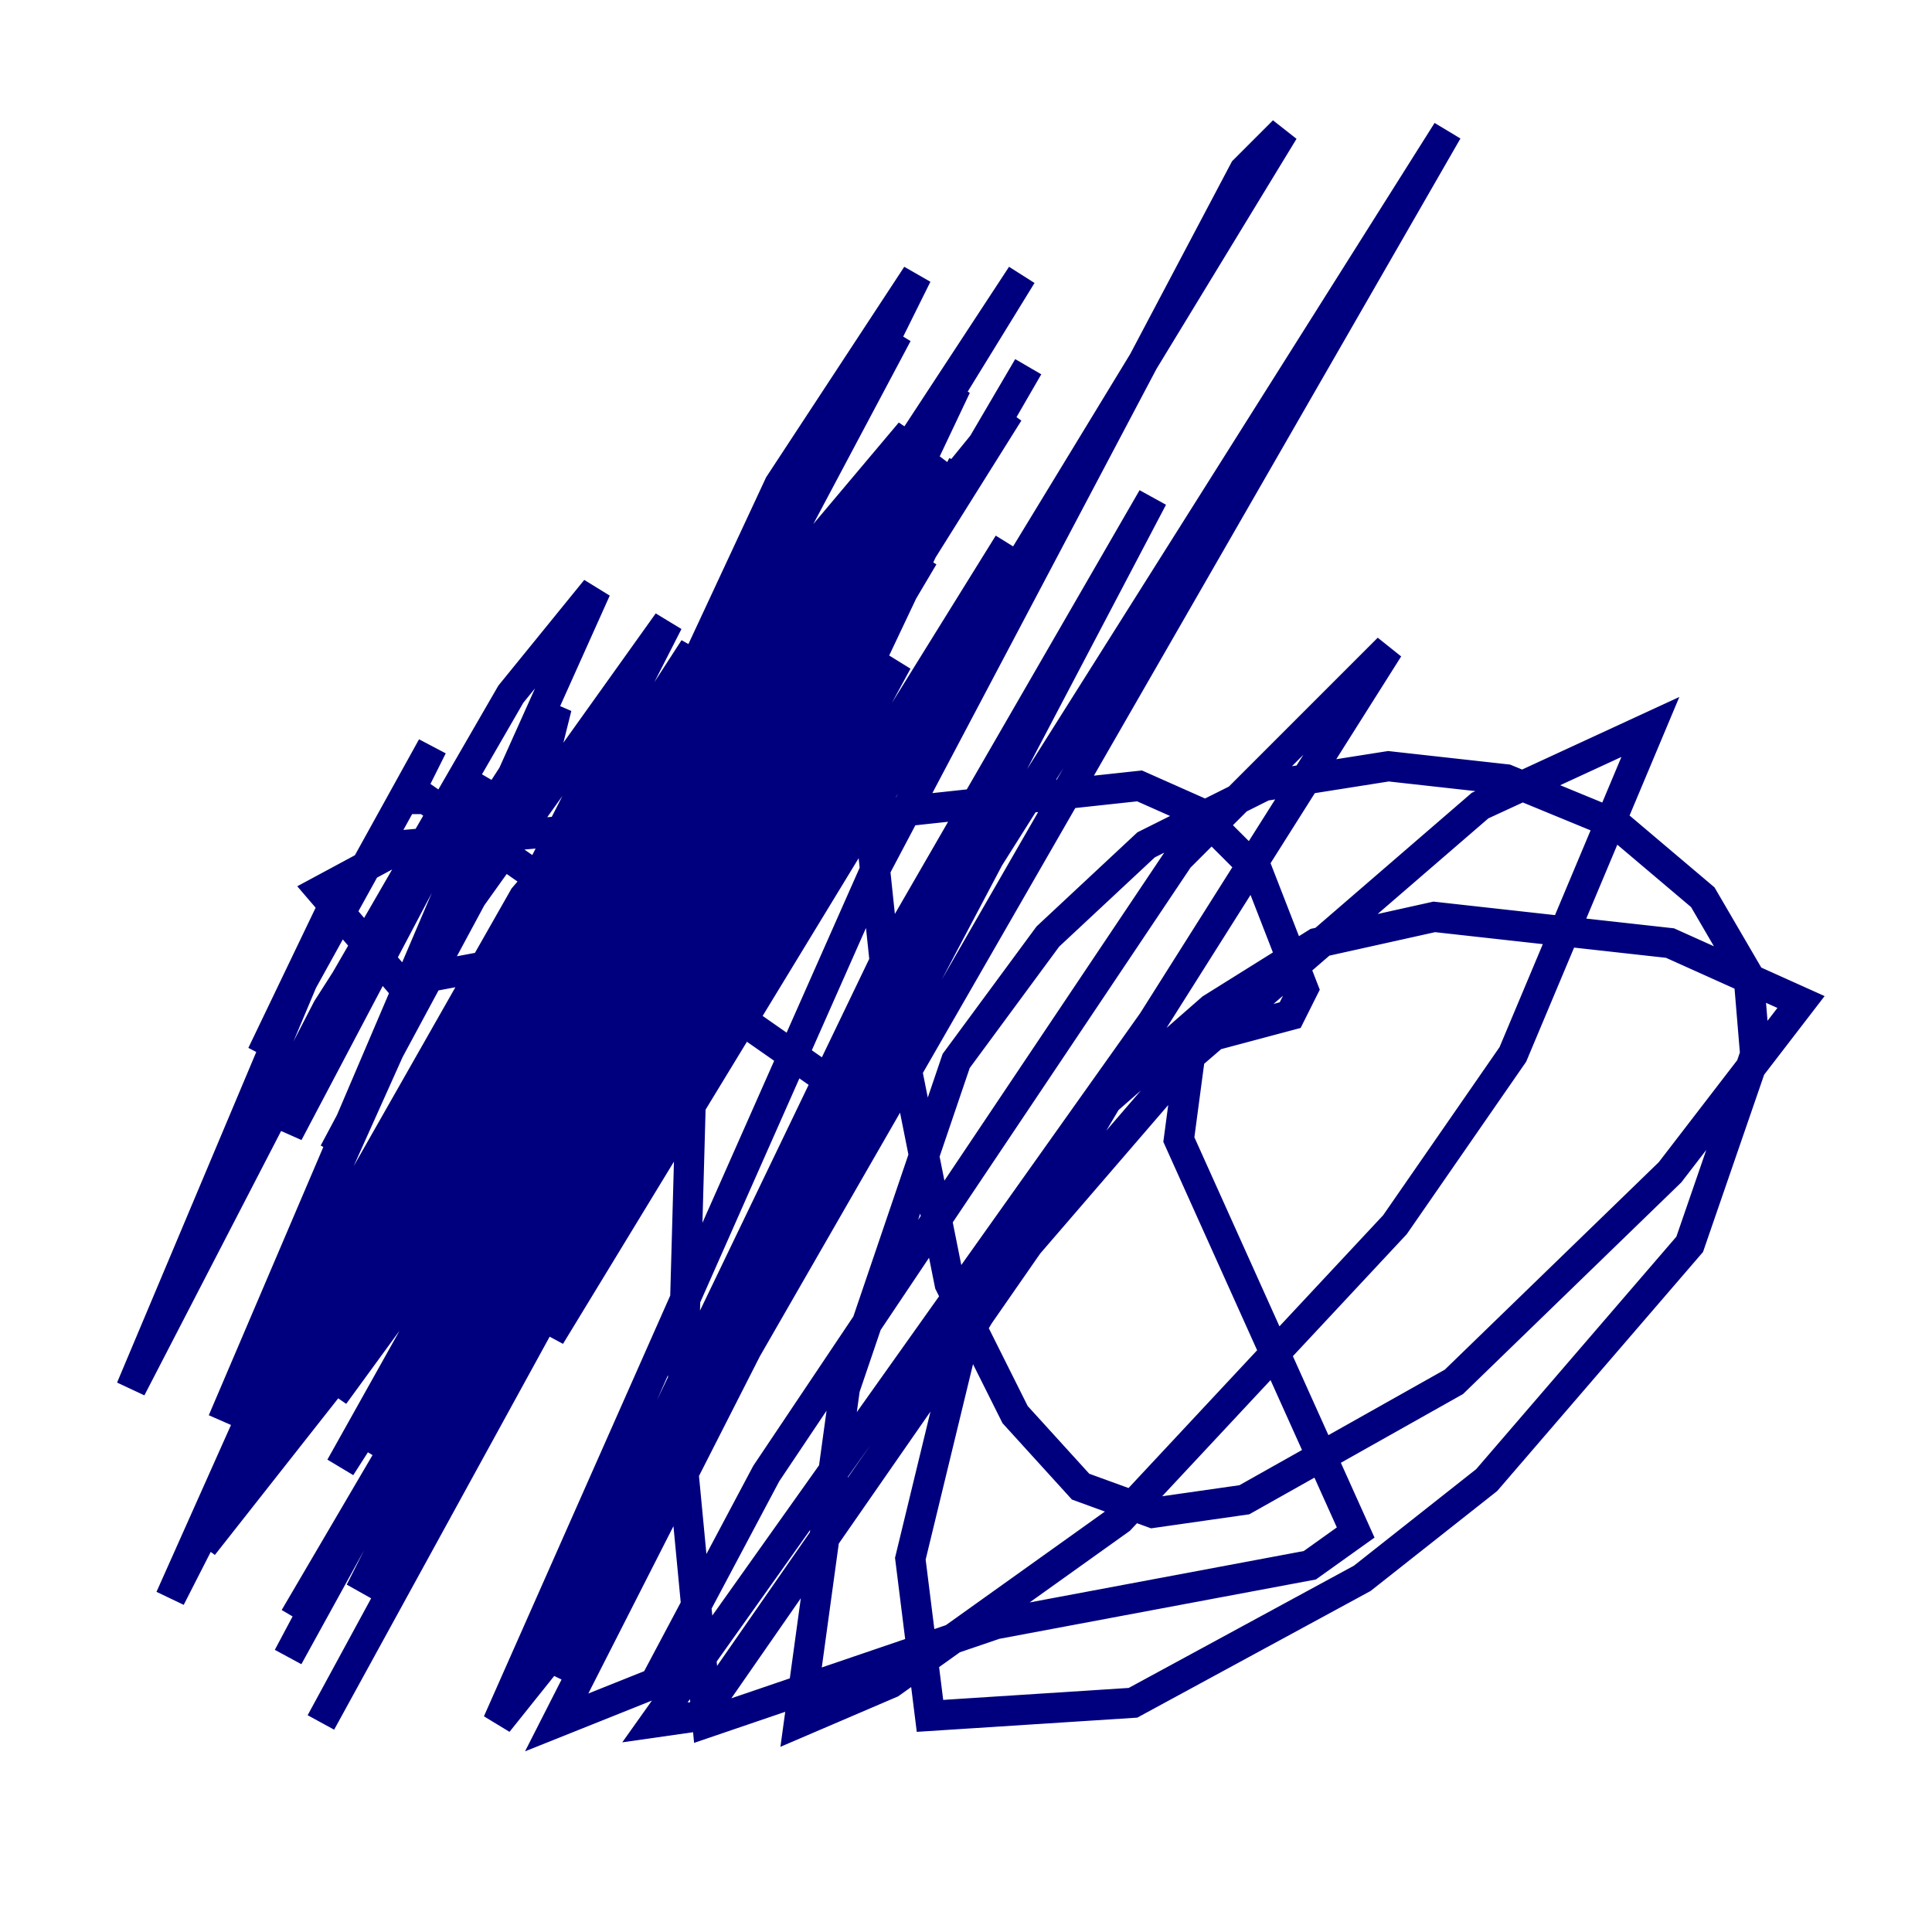 <?xml version="1.0" encoding="utf-8" ?>
<svg baseProfile="tiny" height="128" version="1.2" viewBox="0,0,128,128" width="128" xmlns="http://www.w3.org/2000/svg" xmlns:ev="http://www.w3.org/2001/xml-events" xmlns:xlink="http://www.w3.org/1999/xlink"><defs /><polyline fill="none" points="41.654,54.671 26.902,55.973 21.261,59.01 26.468,65.085 40.352,62.481 45.993,64.651 45.125,95.891 46.861,114.115 65.953,107.607 86.78,103.702 89.817,101.532 78.102,75.498 78.969,68.99 85.478,67.254 86.346,65.519 83.308,57.709 79.403,53.803 75.498,52.068 59.444,53.803 57.709,55.105 58.576,63.349 62.915,85.044 67.254,93.722 71.593,98.495 76.366,100.231 82.441,99.363 96.325,91.552 110.644,77.668 119.322,66.386 110.644,62.481 95.024,60.746 87.214,62.481 80.271,66.82 73.329,72.895 63.783,88.949 60.312,103.268 61.614,113.681 75.064,112.814 90.251,104.57 98.495,98.061 111.946,82.441 116.285,69.858 115.851,64.651 112.814,59.444 107.173,54.671 99.797,51.634 91.986,50.766 83.742,52.068 75.932,55.973 69.424,62.047 63.349,70.291 55.973,91.986 52.936,114.115 59.01,111.512 74.197,100.664 92.42,81.139 100.231,69.858 109.342,48.163 98.061,53.37 78.969,69.858 68.122,82.441 46.427,113.681 43.39,114.115 76.366,67.688 91.986,42.956 78.102,56.841 50.766,97.627 43.39,111.512 36.881,114.115 49.464,89.383 95.891,8.678 65.519,56.841 36.881,111.078 45.125,92.42 76.366,32.976 58.576,63.783 36.447,109.776 32.976,114.115 58.142,57.275 82.441,11.281 85.044,8.678 36.447,88.515 63.783,30.807 32.108,91.552 63.349,25.6 55.105,39.051 22.563,97.193 61.18,36.881 19.525,107.173 68.122,24.298 42.522,68.556 23.864,105.437 66.82,36.014 43.39,73.763 21.261,114.115 59.444,43.824 40.352,71.159 19.091,109.776 37.315,75.498 56.841,42.522 24.298,99.363 47.295,58.142 29.505,86.78 55.973,49.898 36.014,85.478 54.671,53.37 41.654,78.536 54.237,54.671 33.844,85.478 50.332,55.105 40.352,71.593 52.936,50.332 36.447,83.742 50.332,60.312 36.014,87.647 46.427,64.217 30.807,91.986 42.522,65.953 36.014,74.197 52.068,47.295 39.485,69.424 50.332,53.803 33.844,76.8 47.729,58.142 28.203,87.214 40.786,67.688 13.451,102.4 36.014,68.556 20.393,91.552 58.142,43.824 40.786,67.254 23.864,95.891 66.82,27.336 57.275,39.051 32.976,76.8 53.37,46.861 45.125,57.275 22.129,92.42 52.502,50.766 32.542,75.932 23.43,89.817 41.654,65.085 28.637,80.271 21.261,91.986 45.993,55.539 36.881,65.085 24.298,82.875 48.597,50.766 37.749,65.085 24.298,86.78 51.634,46.427 41.22,59.444 32.542,74.63 58.576,39.051 52.502,45.993 31.675,76.8 52.068,45.559 32.542,78.536 58.576,38.617 45.125,55.105 36.014,71.159 62.915,30.807 55.105,39.919 45.125,56.841 34.712,78.536 60.312,33.844 52.502,42.088 31.675,76.8 67.688,18.224 50.332,44.691 39.051,68.99 60.312,28.637 53.37,36.881 31.675,76.8 60.746,18.224 51.634,32.108 33.844,70.291 59.444,22.129 53.37,30.807 30.373,75.064 45.993,42.956 41.22,50.332 19.959,93.288 34.278,63.349 20.393,90.685 37.315,56.407 34.712,59.444 22.129,81.573 11.281,105.871 44.258,41.22 31.241,59.444 22.129,76.366 36.014,50.332 36.881,46.861 31.241,55.539 14.752,94.156 39.485,39.051 33.844,45.993 22.563,65.519 19.091,75.064 31.675,51.2 21.695,66.82 8.678,91.986 22.563,59.01 17.356,69.858 28.637,49.464 26.902,52.936 28.203,52.936 55.539,72.027" stroke="#00007f" stroke-width="2" /></svg>